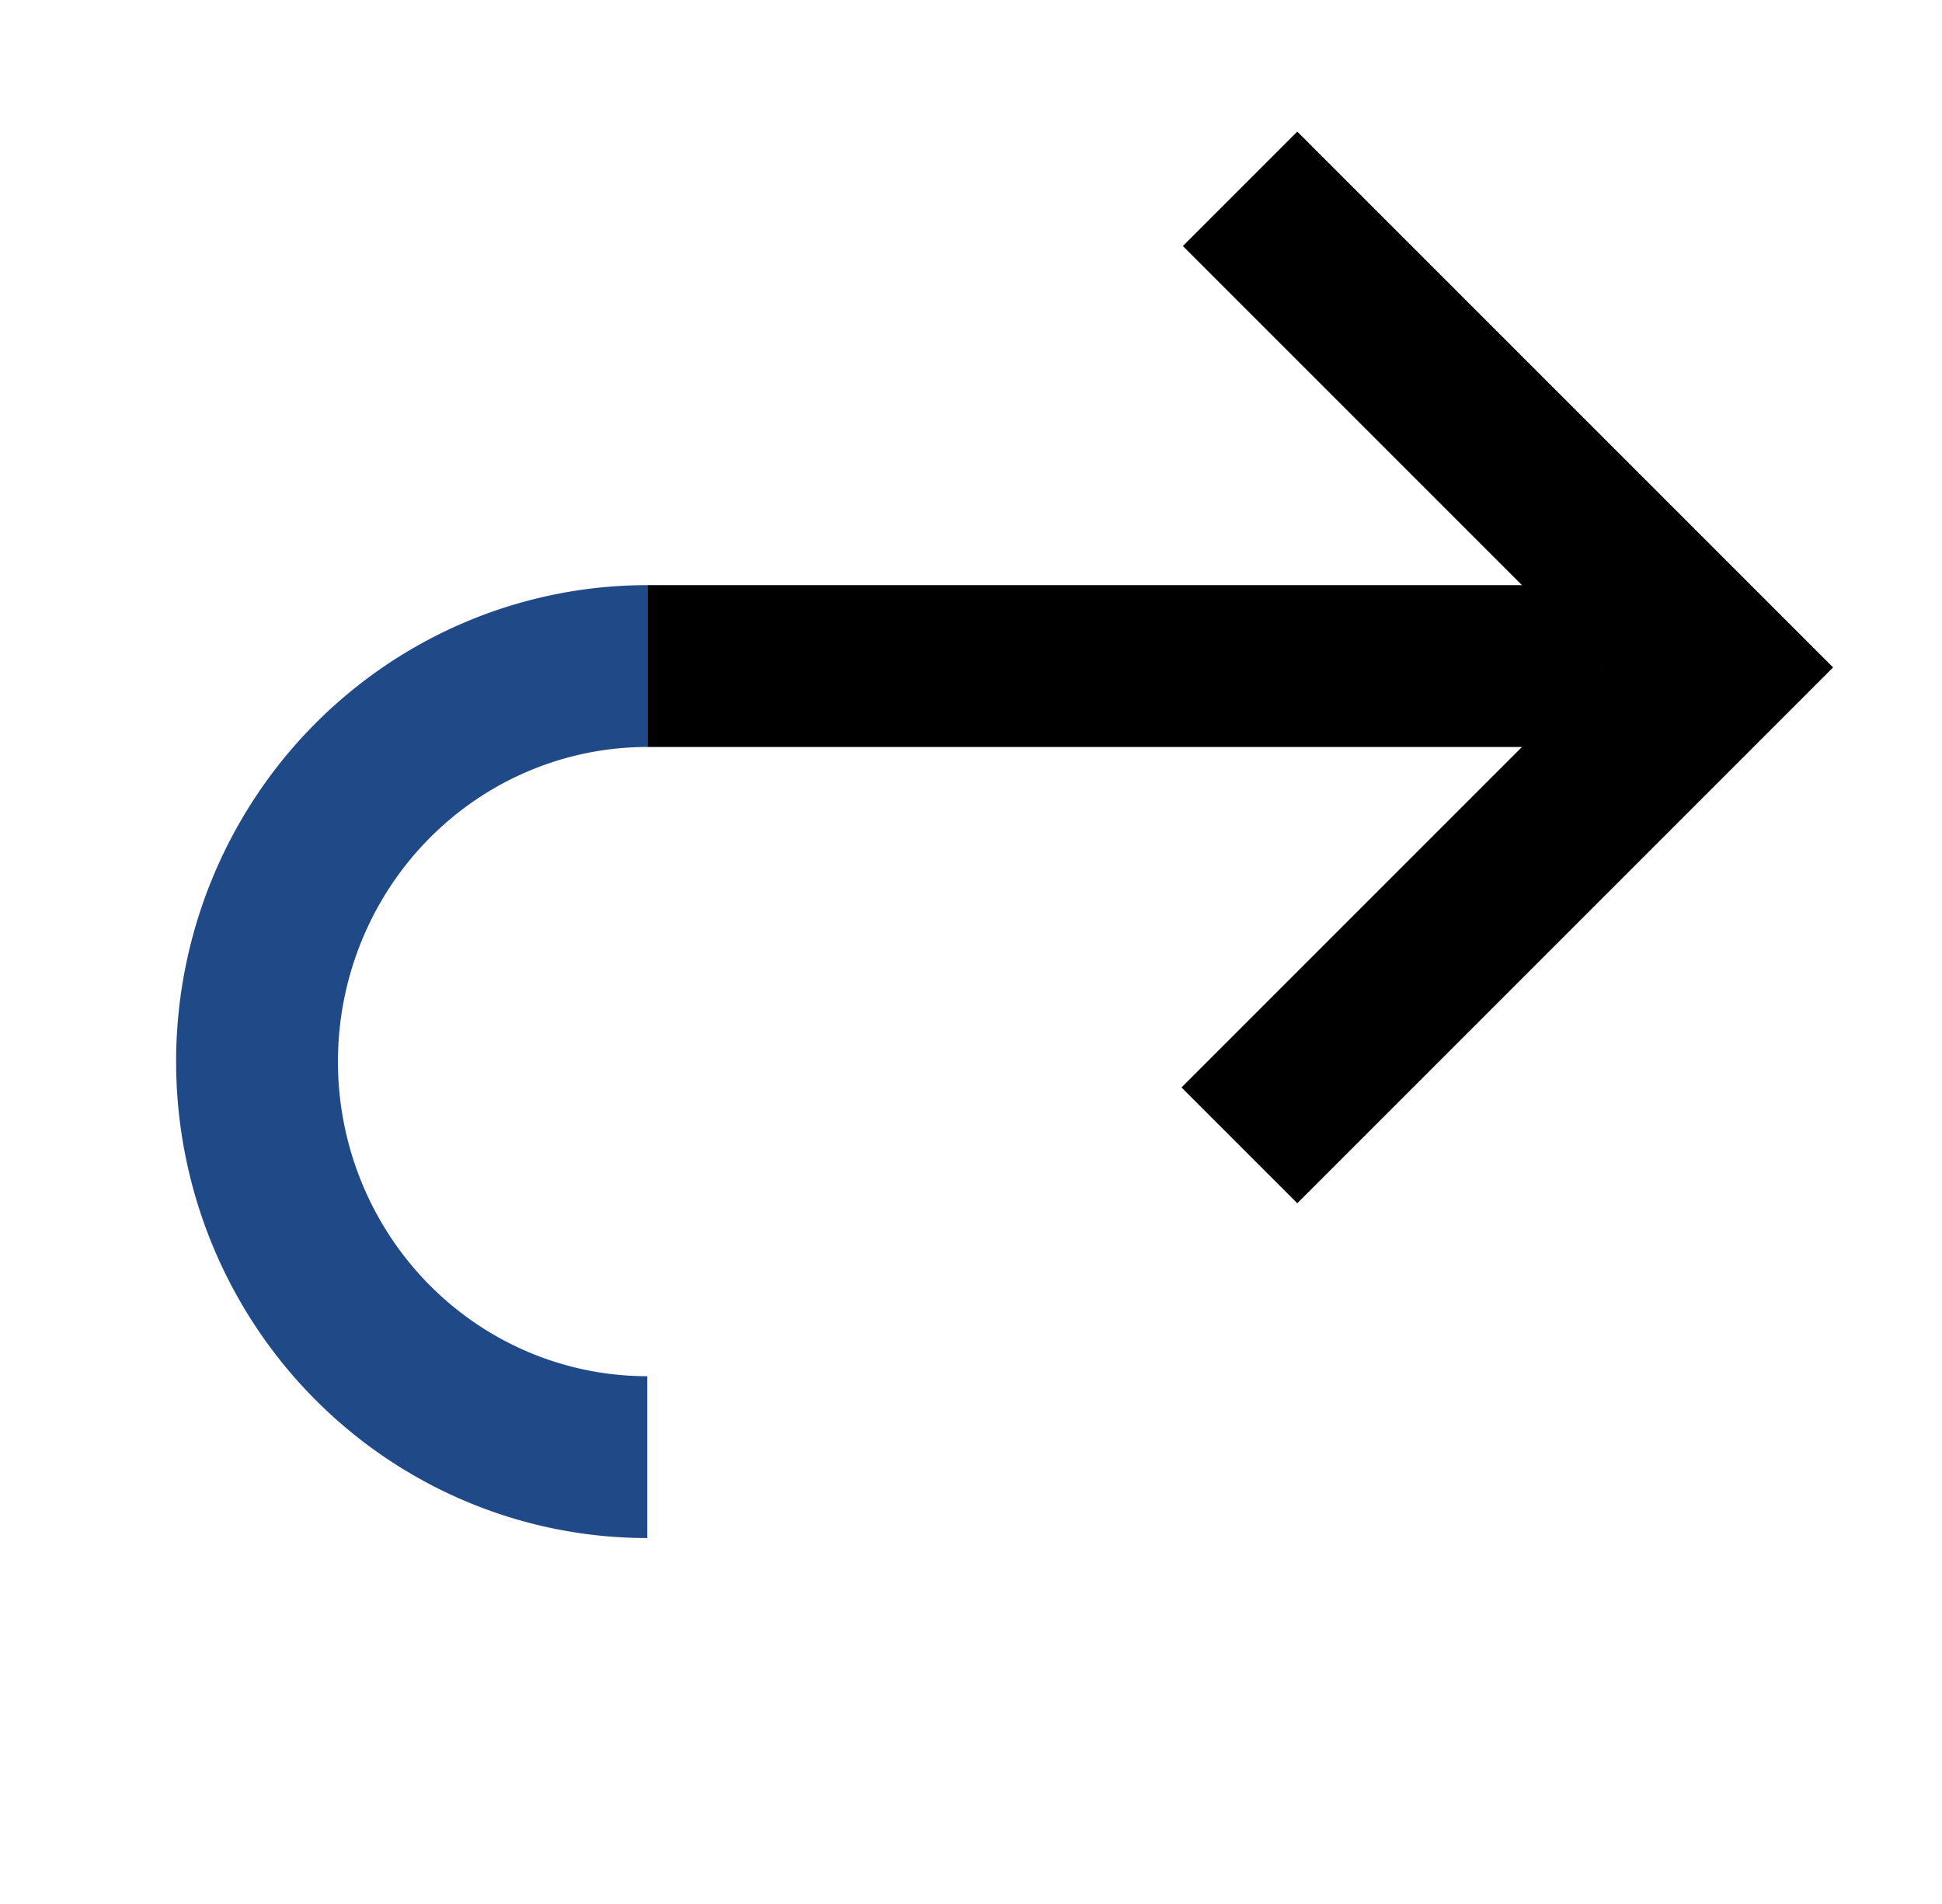 <?xml version="1.0" encoding="UTF-8" standalone="no"?>
<!-- Created with Inkscape (http://www.inkscape.org/) -->

<svg
   width="1020"
   height="1000"
   viewBox="0 0 1020 1000"
   version="1.1"
   id="svg1"
   inkscape:version="1.3.2 (091e20e, 2023-11-25, custom)"
   sodipodi:docname="arhook.svg"
   xmlns:inkscape="http://www.inkscape.org/namespaces/inkscape"
   xmlns:sodipodi="http://sodipodi.sourceforge.net/DTD/sodipodi-0.dtd"
   xmlns="http://www.w3.org/2000/svg"
   xmlns:svg="http://www.w3.org/2000/svg">
  <sodipodi:namedview
     id="namedview1"
     pagecolor="#ffffff"
     bordercolor="#666666"
     borderopacity="1.0"
     inkscape:showpageshadow="2"
     inkscape:pageopacity="0.0"
     inkscape:pagecheckerboard="0"
     inkscape:deskcolor="#d1d1d1"
     inkscape:document-units="px"
     inkscape:zoom="0.49197391"
     inkscape:cx="350.62835"
     inkscape:cy="334.36733"
     inkscape:window-width="1680"
     inkscape:window-height="998"
     inkscape:window-x="-8"
     inkscape:window-y="-8"
     inkscape:window-maximized="1"
     inkscape:current-layer="layer1"
     showguides="true">
    <sodipodi:guide
       position="10,1039"
       orientation="0,1"
       id="guide1"
       inkscape:locked="false"
       inkscape:label=""
       inkscape:color="rgb(0,134,229)" />
    <sodipodi:guide
       position="10,1039"
       orientation="1,0"
       id="guide2"
       inkscape:locked="false" />
    <sodipodi:guide
       position="10,39"
       orientation="0,1"
       id="guide3"
       inkscape:locked="false"
       inkscape:label=""
       inkscape:color="rgb(0,134,229)" />
    <sodipodi:guide
       position="1010,39"
       orientation="-1,0"
       id="guide4"
       inkscape:locked="false"
       inkscape:label=""
       inkscape:color="rgb(0,134,229)" />
    <sodipodi:guide
       position="135,39"
       orientation="-1,0"
       id="guide5"
       inkscape:locked="false"
       inkscape:label=""
       inkscape:color="rgb(0,134,229)" />
    <sodipodi:guide
       position="885,39"
       orientation="-1,0"
       id="guide6"
       inkscape:locked="false"
       inkscape:label=""
       inkscape:color="rgb(0,134,229)" />
  </sodipodi:namedview>
  <defs
     id="defs1" />
  <g
     inkscape:label="Layer 1"
     inkscape:groupmode="layer"
     id="layer1">
    <path
       fill="currentColor"
       d="M 841.881,349.831 620.557,571.155 681.368,631.966 962.797,350.538 681.368,69.109 621.264,129.213 Z"
       id="path1"
       sodipodi:nodetypes="ccccccc" />
    <path
       style="fill:none;stroke:#000000;stroke-width:85;stroke-linecap:butt;stroke-linejoin:miter;stroke-dasharray:none;stroke-opacity:1"
       d="M 841.881,349.831 H 339.968"
       id="path8"
       sodipodi:nodetypes="cc" />
    <path
       style="fill:none;stroke:#204a87;stroke-width:85;stroke-linecap:butt;stroke-miterlimit:2;stroke-dasharray:none"
       id="path9"
       sodipodi:type="arc"
       sodipodi:cx="339.96802"
       sodipodi:cy="557.56781"
       sodipodi:rx="204.96803"
       sodipodi:ry="207.73708"
       sodipodi:start="1.5707963"
       sodipodi:end="4.712389"
       sodipodi:arc-type="arc"
       d="M 339.968,765.305 A 204.968,207.737 0 0 1 162.46,661.436 204.968,207.737 0 0 1 162.46,453.699 204.968,207.737 0 0 1 339.968,349.831"
       sodipodi:open="true" />
  </g>
</svg>
